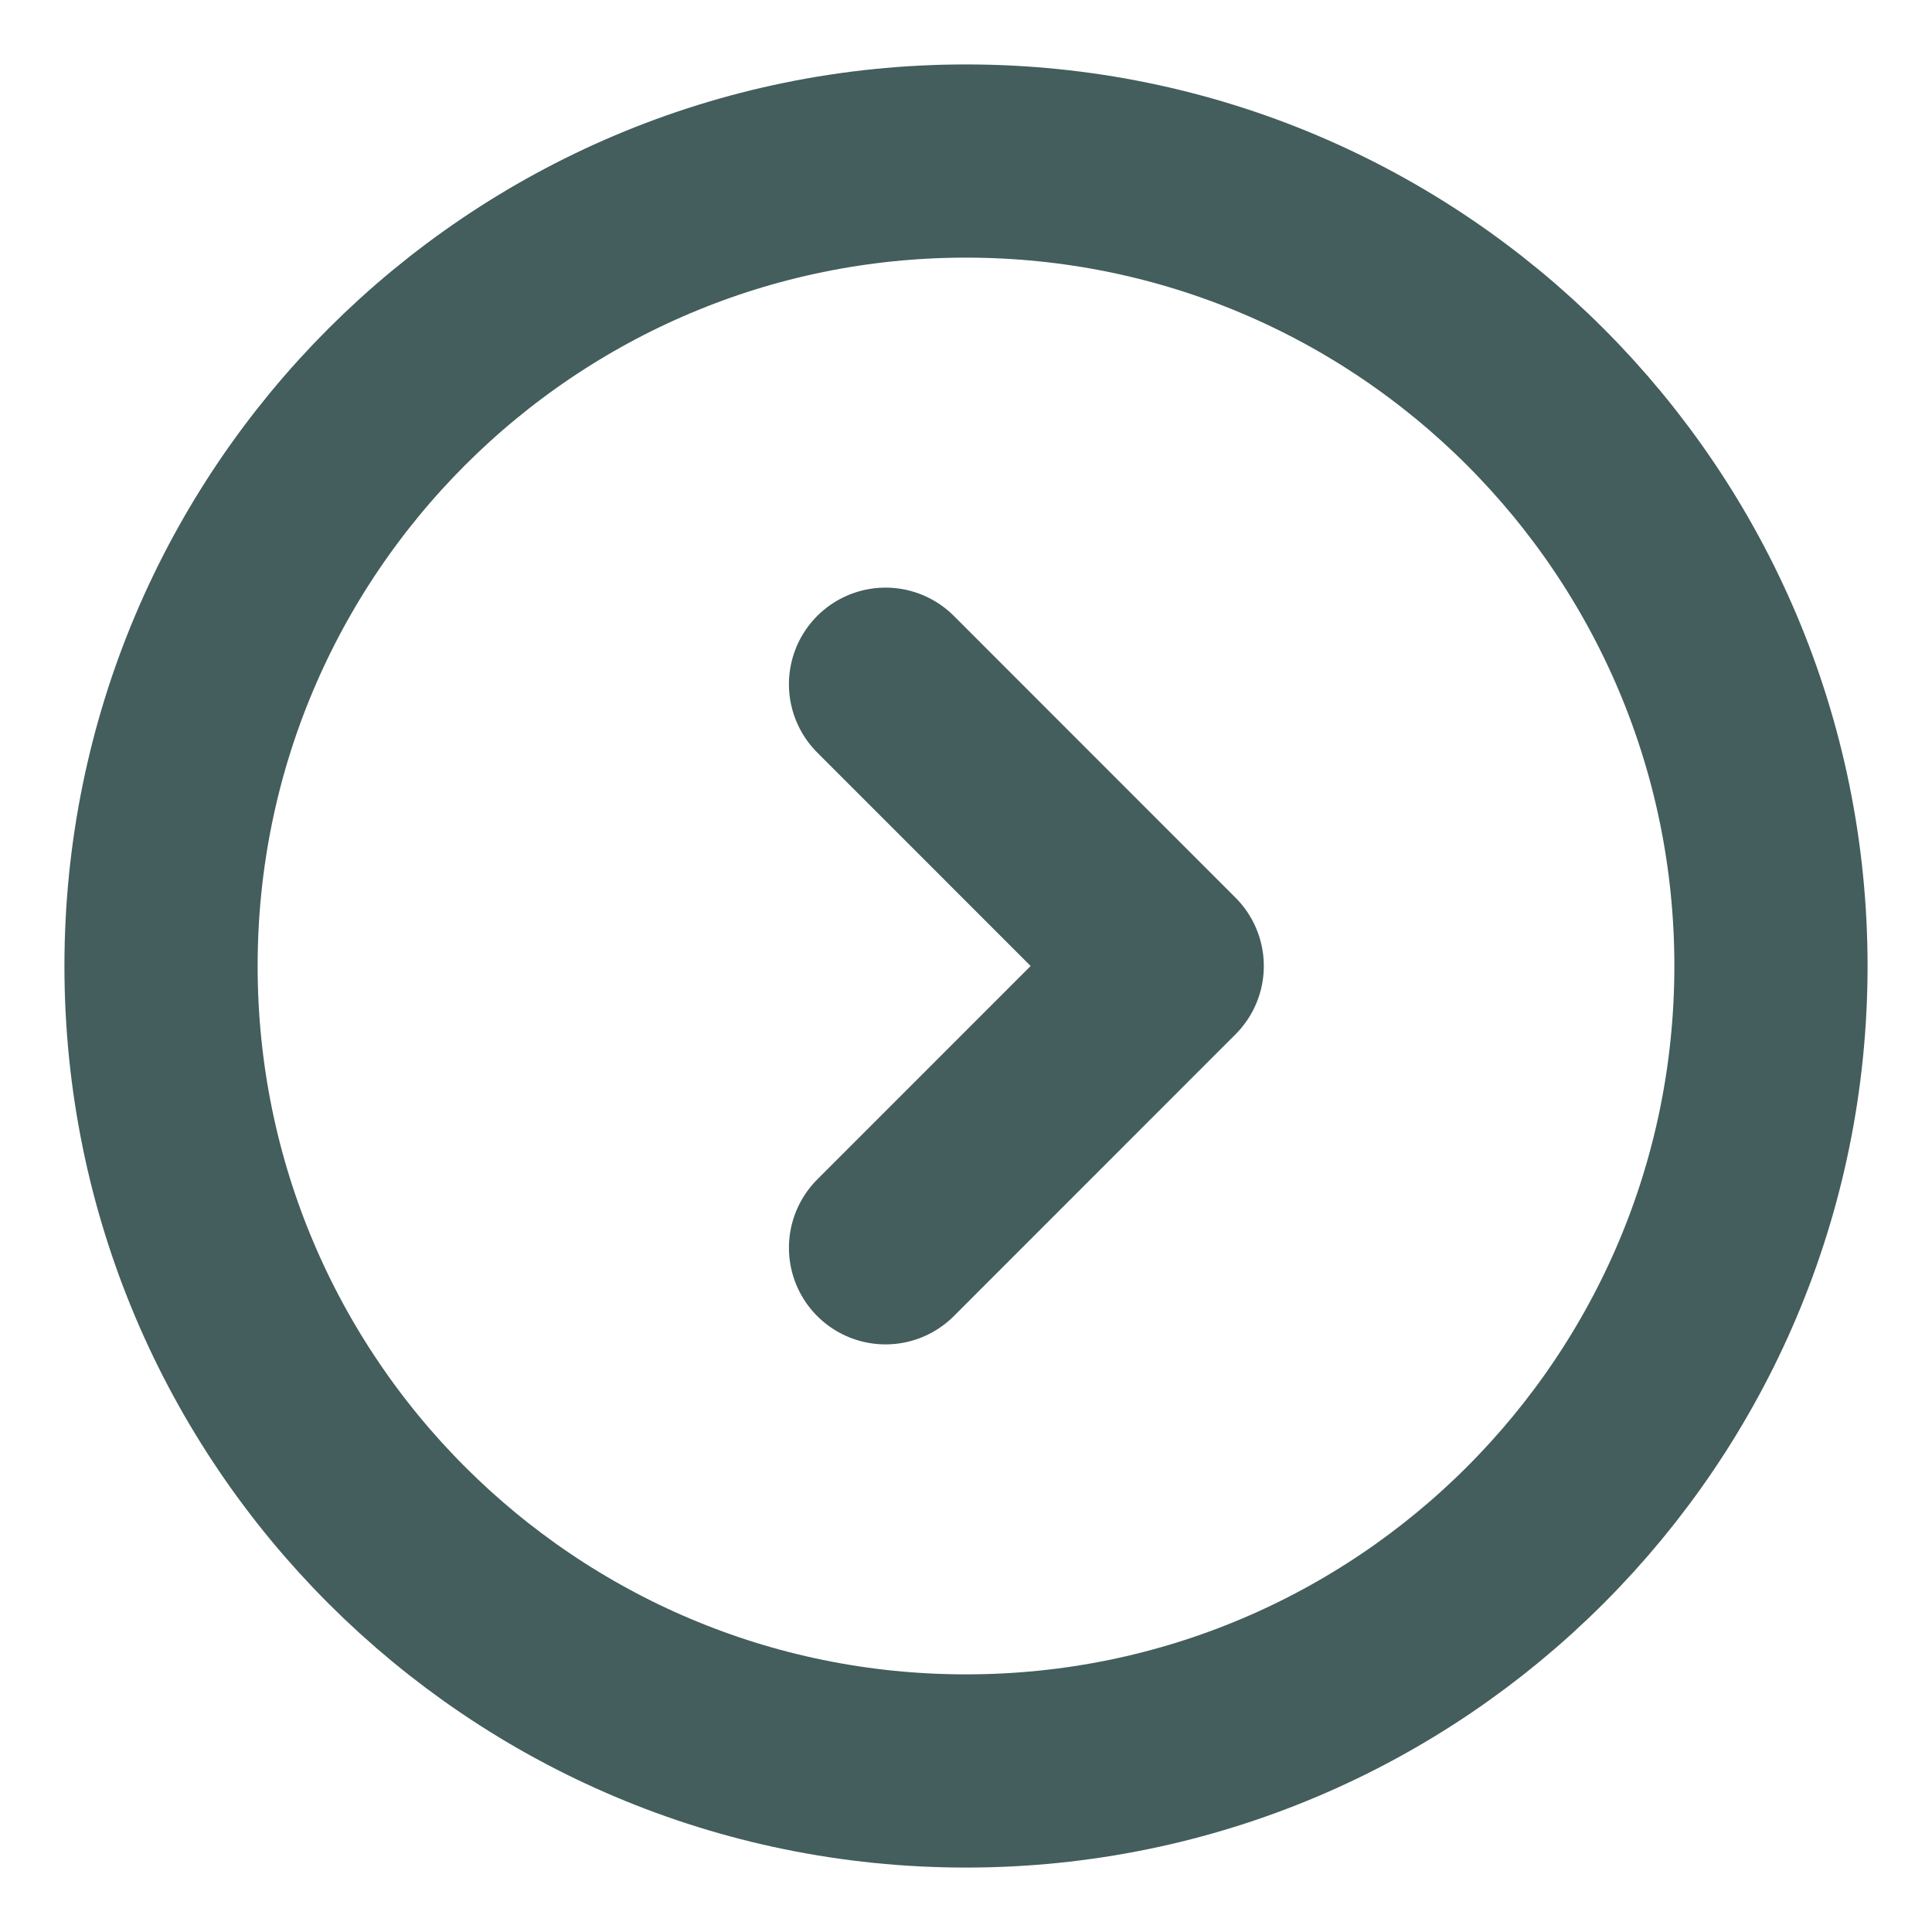 <svg width="20" height="20" viewBox="0 0 20 20" fill="none" xmlns="http://www.w3.org/2000/svg">
<g clip-path="url(#clip0_130_42)">
<path d="M9.167 7.083L12.083 10L9.167 12.917" stroke="#445D5D" stroke-width="2" stroke-linecap="round" stroke-linejoin="round"/>
<path d="M10 18.333C14.602 18.333 18.333 14.603 18.333 10C18.333 5.398 14.602 1.667 10 1.667C5.398 1.667 1.667 5.398 1.667 10C1.667 14.603 5.398 18.333 10 18.333Z" stroke="#445D5D" stroke-width="2" stroke-linecap="round" stroke-linejoin="round"/>
</g>
<defs>
<clipPath id="clip0_130_42">
<rect width="20" height="20" fill="white"/>
</clipPath>
</defs>
</svg>
